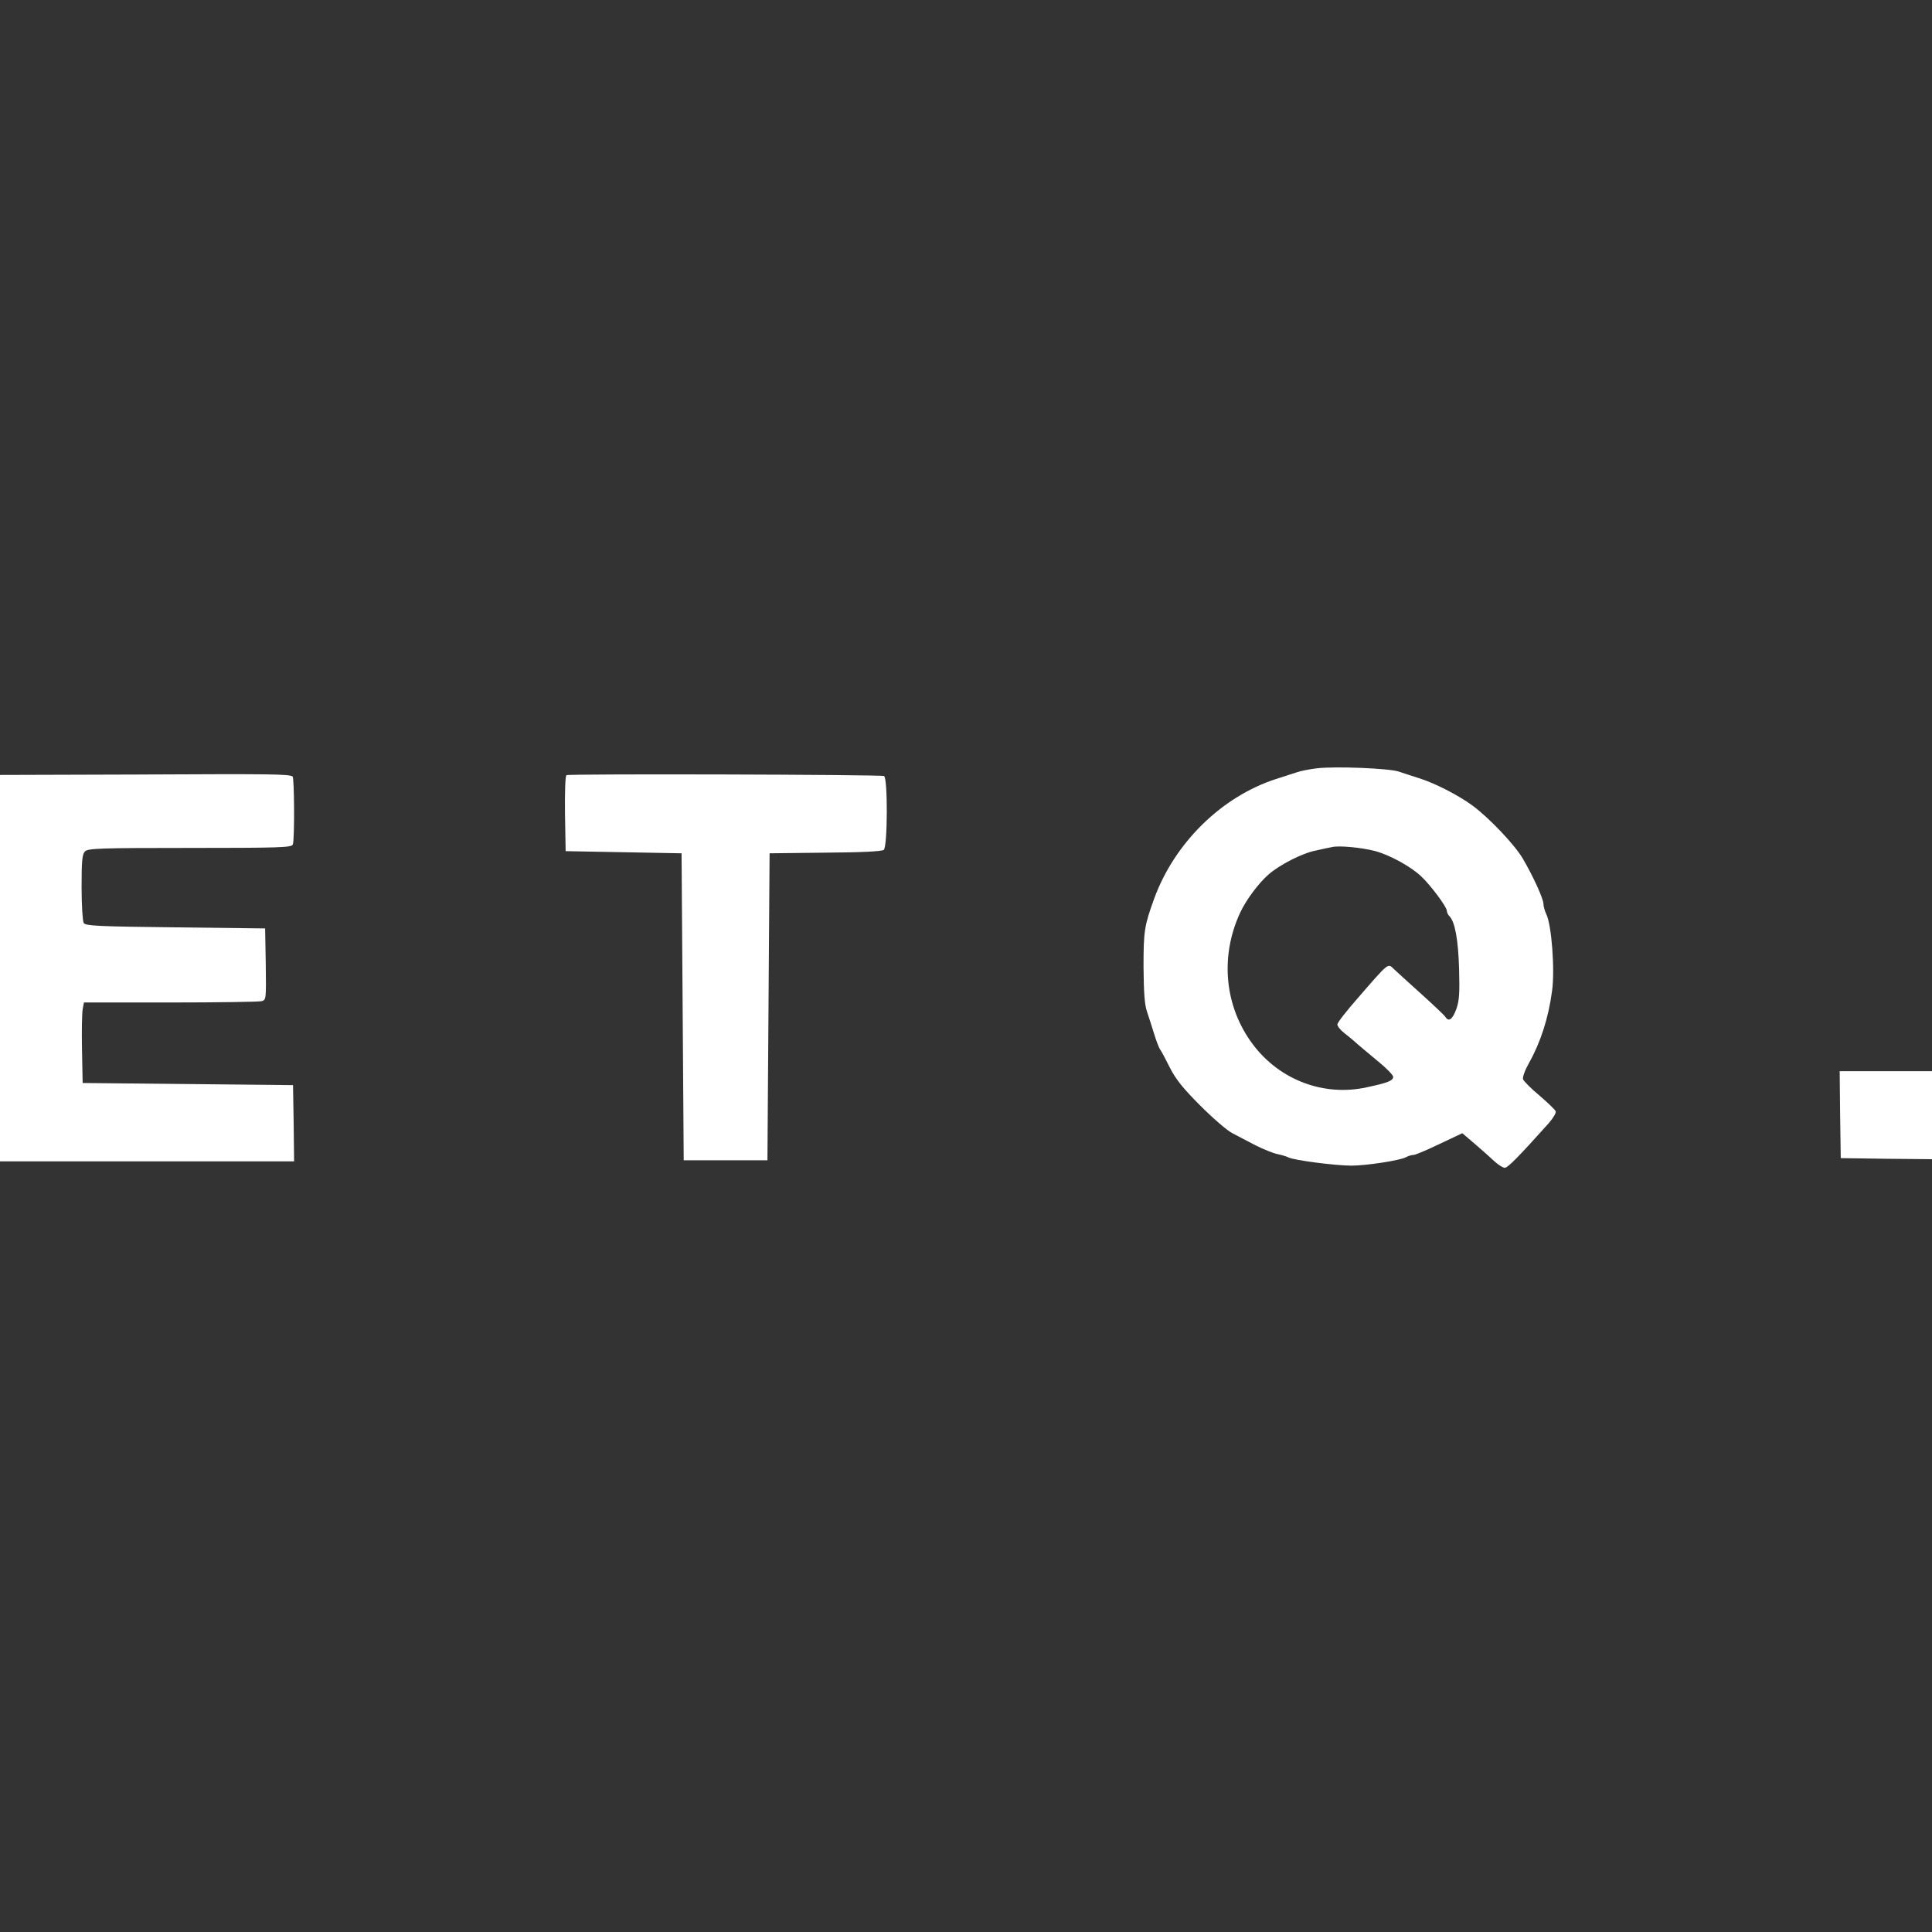 <?xml version="1.0" standalone="no"?>
<!DOCTYPE svg PUBLIC "-//W3C//DTD SVG 20010904//EN"
 "http://www.w3.org/TR/2001/REC-SVG-20010904/DTD/svg10.dtd">
<svg version="1.0" xmlns="http://www.w3.org/2000/svg"
 width="900pt" height="900pt" viewBox="0 0 900 900"
 preserveAspectRatio="xMidYMid meet">
<rect x="0" y="0" width="900" height="900" fill="#333333" stroke="none"/>
<g transform="translate(0,900) scale(0.1,-0.1)"
fill="#ffffff" stroke="none">
<path d="M6135 5421 c-33 -4 -76 -12 -95 -19 -19 -6 -62 -20 -96 -31 -253 -82
-472 -297 -567 -556 -46 -127 -50 -151 -50 -318 1 -121 5 -177 16 -209 8 -24
23 -70 33 -103 10 -33 23 -67 29 -75 6 -8 26 -46 45 -84 26 -52 61 -96 141
-176 59 -59 126 -117 150 -129 24 -13 73 -38 109 -57 36 -18 81 -36 100 -40
19 -4 43 -11 53 -16 25 -13 218 -38 292 -38 70 0 226 24 254 39 11 6 27 11 36
11 9 0 63 23 121 51 l106 50 61 -52 c34 -29 75 -66 91 -81 17 -15 37 -28 46
-28 14 0 65 52 204 207 21 24 36 49 33 56 -3 8 -37 40 -75 73 -39 32 -73 67
-77 76 -3 10 8 41 27 75 54 96 91 209 108 336 14 98 -2 310 -27 359 -7 15 -13
36 -13 47 0 24 -48 129 -96 211 -38 65 -157 190 -234 247 -67 49 -176 105
-250 128 -30 10 -73 23 -95 31 -47 15 -294 25 -380 15z m269 -385 c68 -18 166
-71 216 -118 44 -41 120 -143 120 -161 0 -7 5 -18 12 -25 26 -26 41 -110 45
-246 3 -114 1 -147 -13 -187 -18 -48 -35 -61 -51 -36 -4 7 -57 57 -118 112
-60 54 -116 105 -123 112 -27 26 -21 32 -169 -139 -51 -58 -93 -112 -93 -120
0 -9 15 -27 33 -41 17 -13 46 -37 62 -52 17 -14 60 -51 98 -82 37 -30 67 -62
67 -69 0 -18 -24 -28 -123 -49 -199 -44 -405 33 -530 199 -132 175 -155 407
-61 612 28 61 86 139 134 181 52 45 157 99 220 111 30 7 64 14 75 16 33 8 136
-2 199 -18z"/>
<path d="M653 5392 l-653 -2 0 -900 0 -900 685 0 685 0 -2 178 -3 177 -490 5
-490 5 -3 155 c-2 85 0 170 3 188 l6 32 402 0 c221 0 412 3 425 6 22 6 22 7
20 173 l-3 166 -418 5 c-357 4 -419 7 -427 20 -5 8 -10 83 -10 167 0 125 3
154 16 167 14 14 72 16 489 16 422 0 474 2 479 16 9 23 7 312 -1 317 -20 11
-99 12 -710 9z"/>
<path d="M2639 5389 c-6 -3 -8 -80 -7 -180 l3 -174 270 -5 270 -5 5 -715 5
-715 195 0 195 0 5 715 5 715 259 3 c171 1 264 6 273 13 18 16 19 337 1 344
-19 7 -1468 11 -1479 4z"/>
<path d="M8572 3808 l3 -203 213 -3 212 -2 0 205 0 205 -215 0 -215 0 2 -202z"/>
</g>
</svg>

